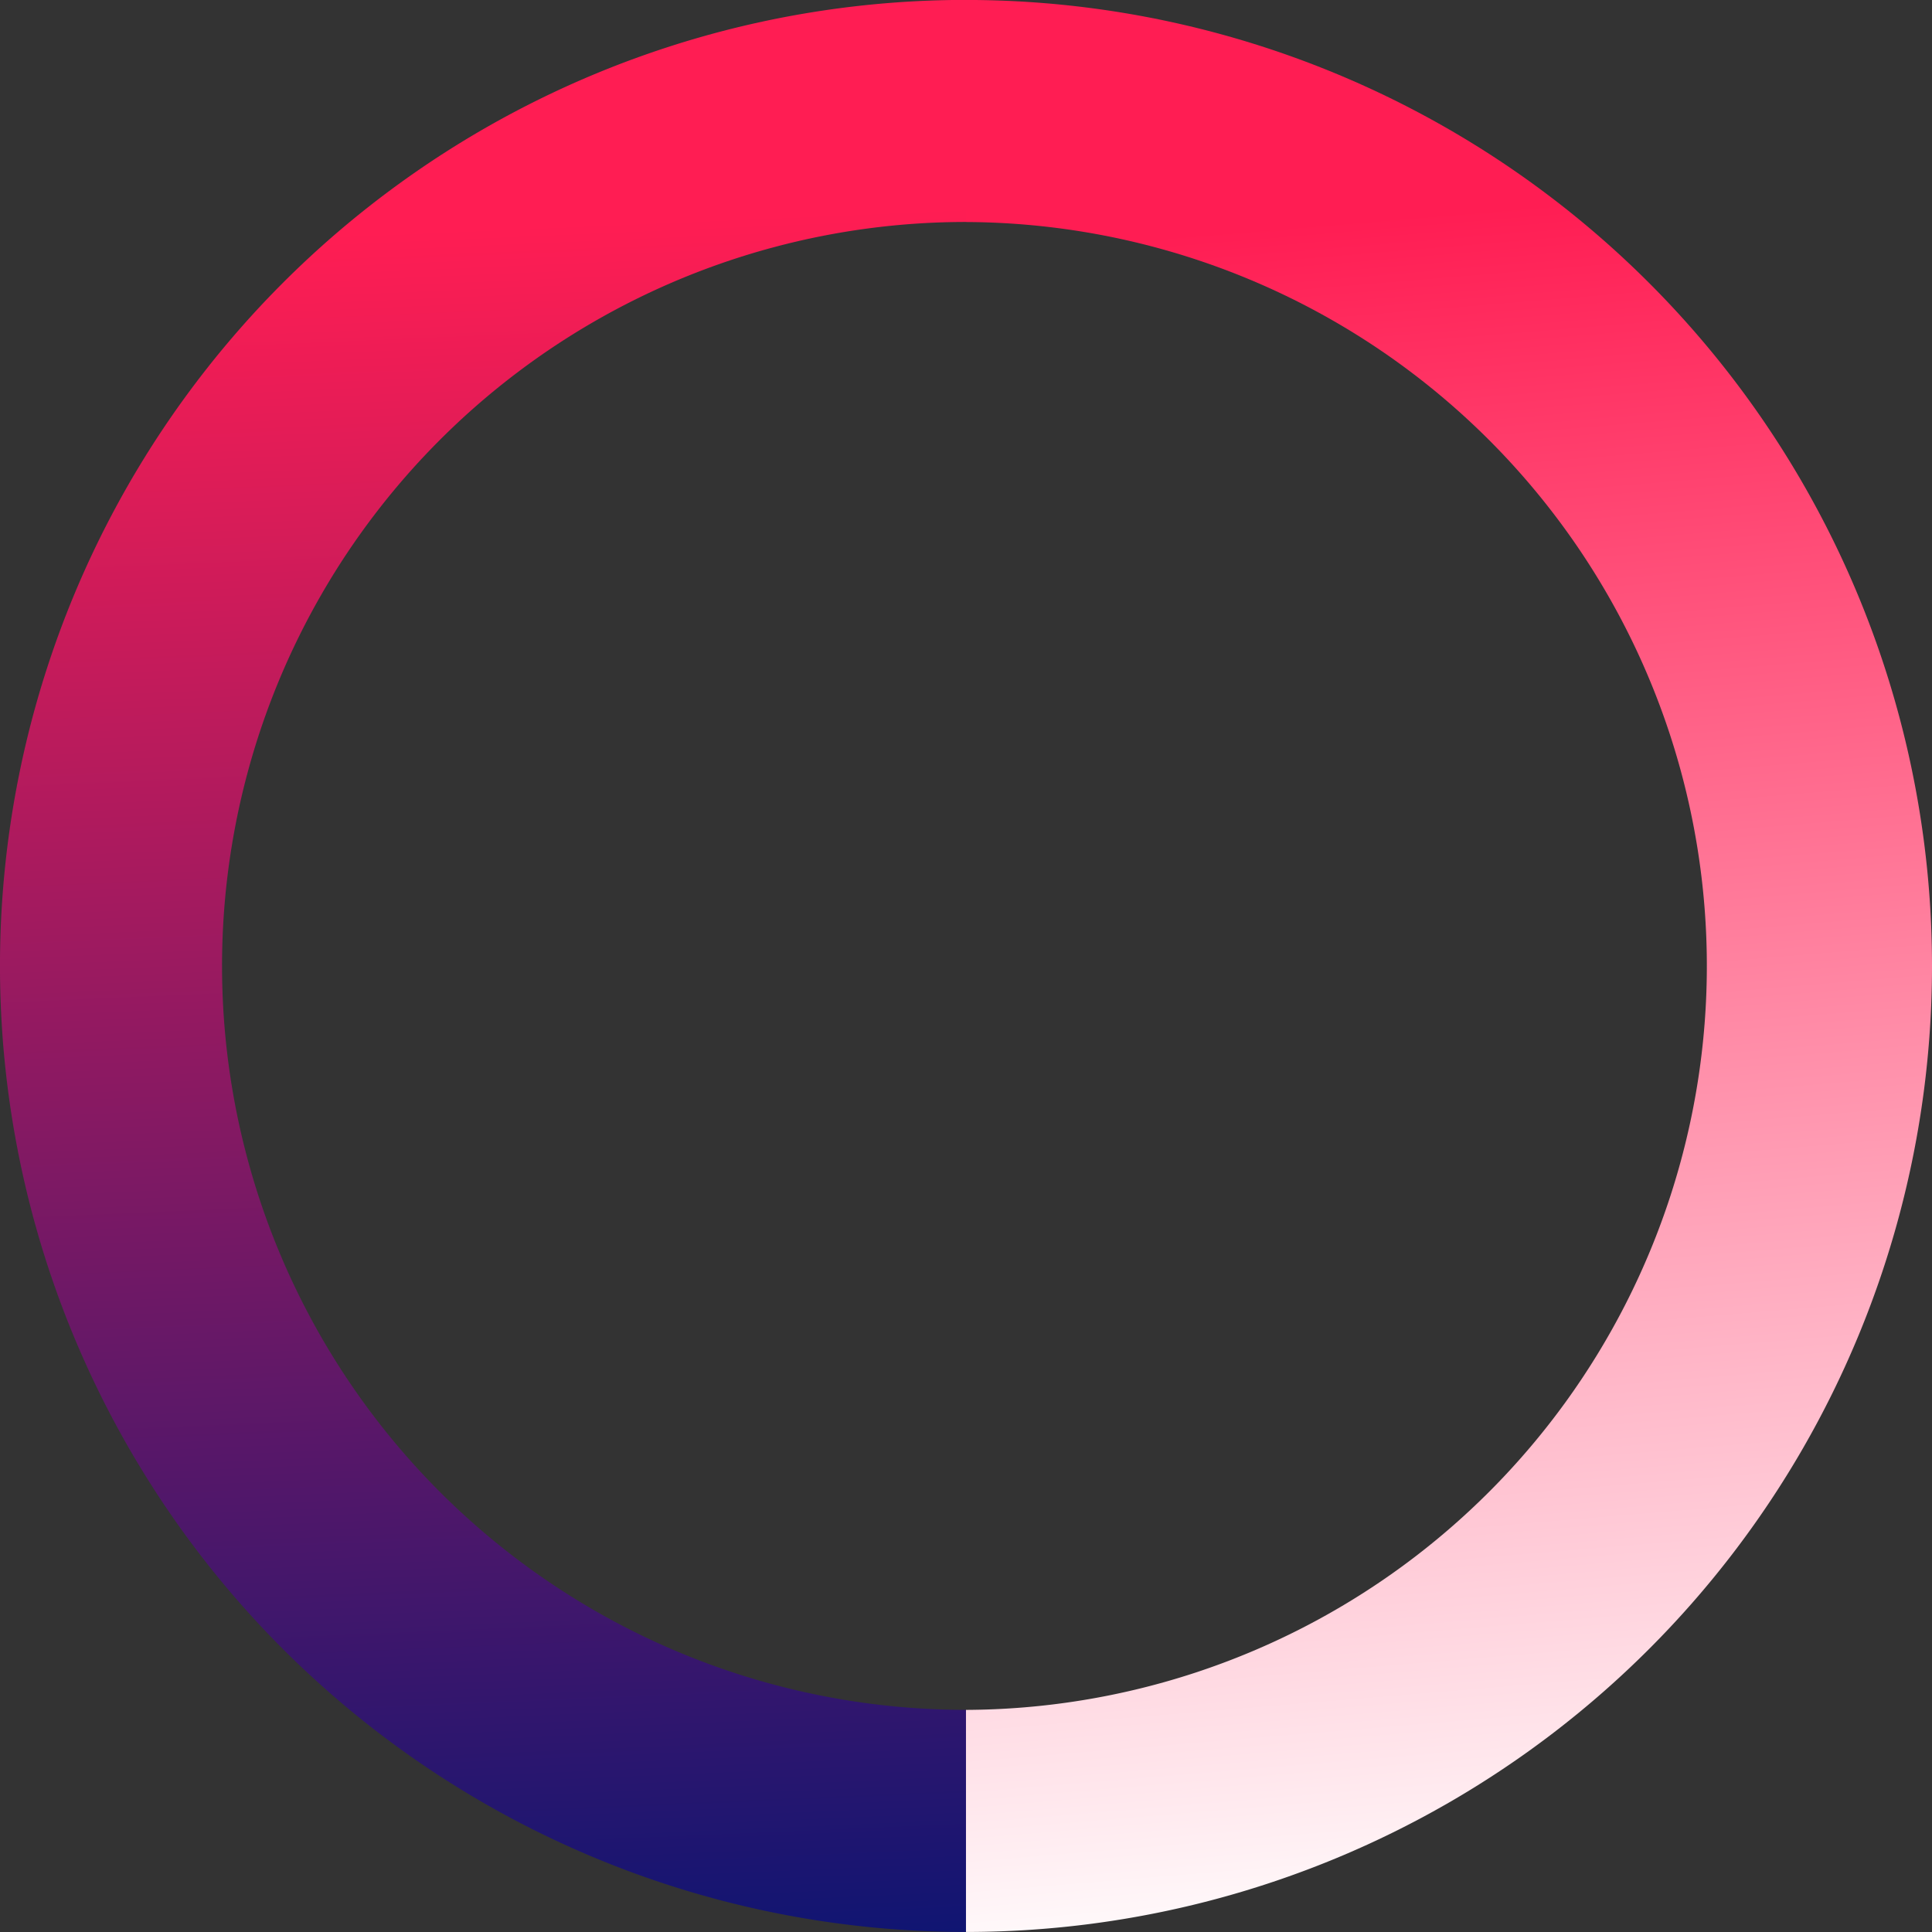 <svg xmlns="http://www.w3.org/2000/svg" xmlns:xlink="http://www.w3.org/1999/xlink" width="151.996" height="151.996" viewBox="0 0 151.996 151.996"><rect x="0" y="0" width="151.996" height="151.996" fill="#333333" stroke="none"/><defs><linearGradient id="a" x1="0.497" y1="0.121" x2="0.516" y2="1.006" gradientUnits="objectBoundingBox"><stop offset="0" stop-color="#ff1d53"/><stop offset="1" stop-color="#101572"/></linearGradient><linearGradient id="b" x1="0.511" y1="1.004" x2="0.474" y2="0.114" gradientUnits="objectBoundingBox"><stop offset="0" stop-color="#fff"/><stop offset="1" stop-color="#ff1d53"/></linearGradient></defs><path d="M7252.53,4273.6a58.529,58.529,0,0,0,58.529,58.527V4349.6a76,76,0,1,1,0-152v17.47A58.529,58.529,0,0,0,7252.53,4273.6Z" transform="translate(-7235.061 -4197.607)" fill="url(#a)"/><path d="M7516.728,4273.6a76,76,0,0,1-76,76v-17.471a58.528,58.528,0,0,0,0-117.055v-17.47A76,76,0,0,1,7516.728,4273.6Z" transform="translate(-7364.732 -4197.607)" fill="url(#b)"/></svg>